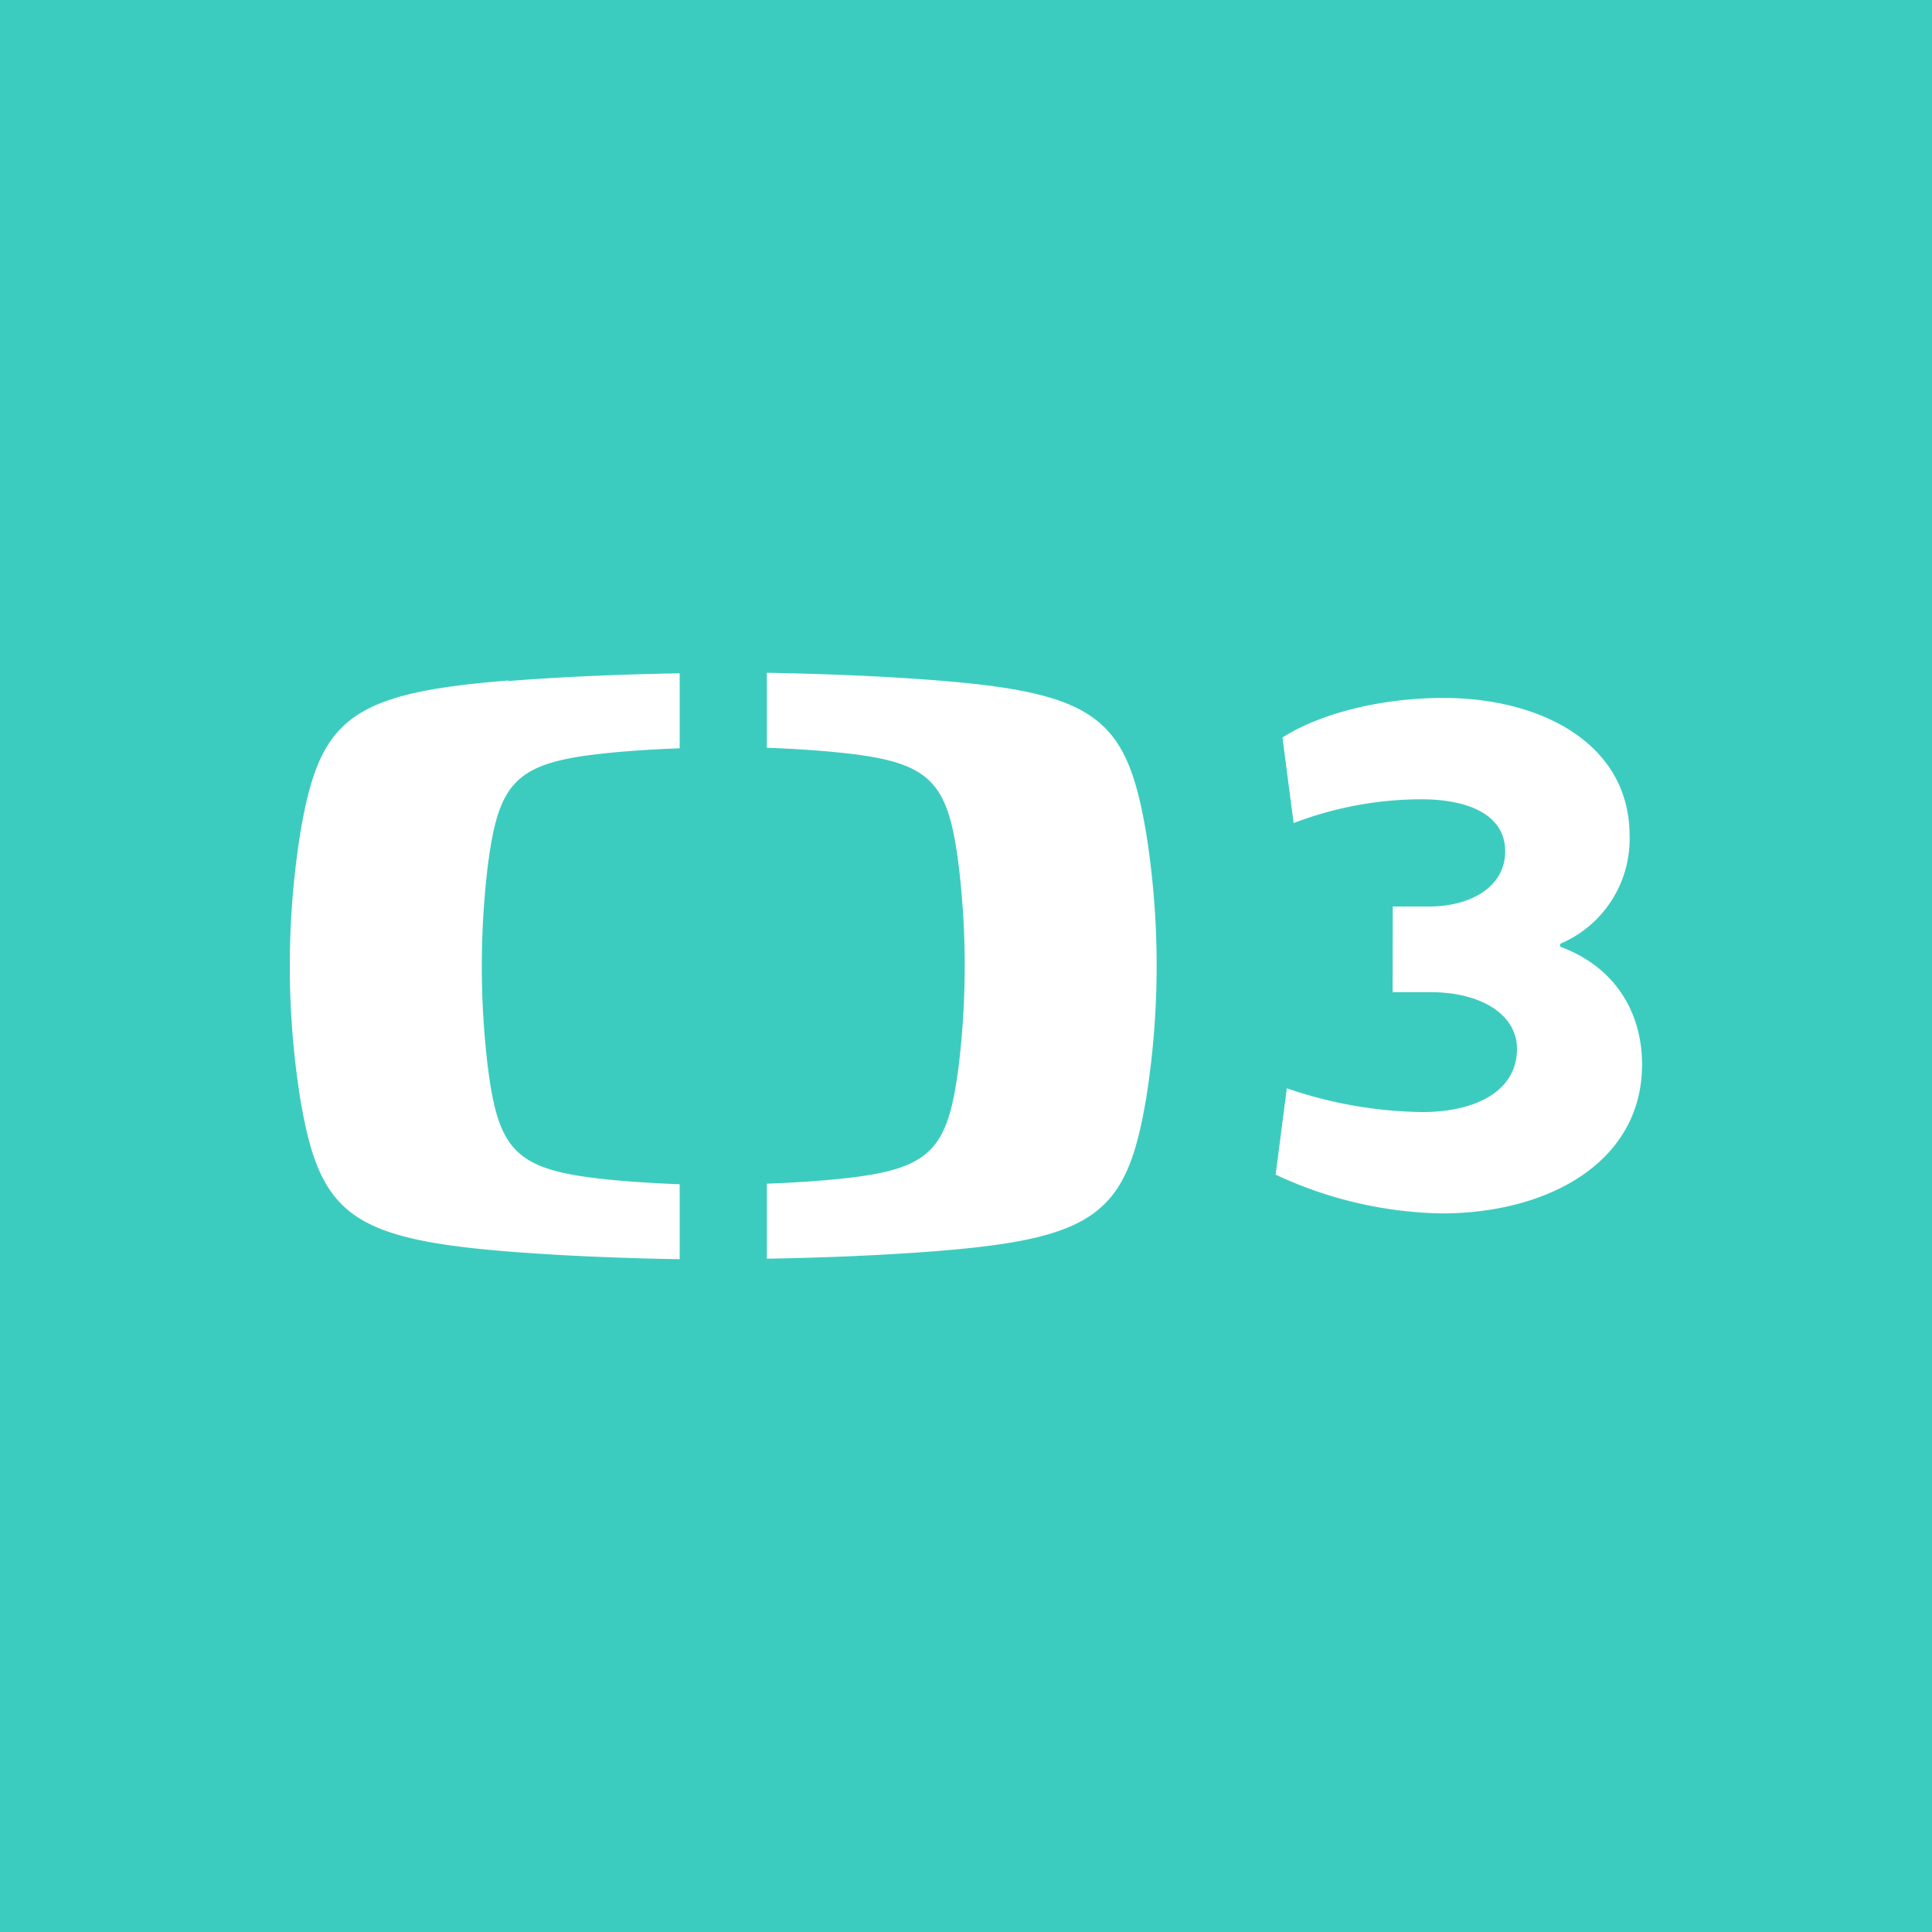 <svg xmlns="http://www.w3.org/2000/svg" viewBox="0 0 283.46 283.46"><defs><style>.cls-1{fill:#3cccbf;}.cls-2{fill:#fff;}</style></defs><g id="Layer_2" data-name="Layer 2"><g id="Česká_televize" data-name="Česká televize"><g id="ct3"><rect class="cls-1" width="283.46" height="283.46"/><g id="logo-2" data-name="logo"><path class="cls-2" d="M204.34,133h5.35c6,0,11.15-2.84,11.15-8.09s-5.14-7.64-12.35-7.64a52.75,52.75,0,0,0-18.69,3.49l-1.64-12.56c5.69-3.61,14.65-5.8,23.61-5.8,14.31,0,27.32,6.67,27.32,20.22a16.71,16.71,0,0,1-10.17,15.85v.43c8.53,3.17,12,10.17,12,17.27,0,14.42-13.87,21.86-29.39,21.86a59.76,59.76,0,0,1-24.37-5.69l1.64-12.67a63.25,63.25,0,0,0,19.89,3.49c7.43,0,13.88-2.84,13.88-9.29,0-5-5.25-8.3-12.68-8.3h-5.57Zm-34.64,8.73a123.35,123.35,0,0,0-1.53-19.46c-2.83-16.77-7.19-20.56-30.54-22.43-8.49-.68-17.67-1-25.12-1.13v11c3.53.13,7.47.36,11.17.76,13,1.39,15.45,4.21,17,16.72a122.17,122.17,0,0,1,.86,14.51,122,122,0,0,1-.86,14.49c-1.57,12.5-4,15.32-17,16.72-3.7.39-7.64.63-11.17.76v11c7.45-.12,16.63-.45,25.12-1.13,23.35-1.87,27.71-5.66,30.54-22.43a123.35,123.35,0,0,0,1.53-19.46M74.59,99.84c-23.35,1.87-27.71,5.66-30.54,22.43a124.52,124.52,0,0,0,0,38.92c2.83,16.77,7.19,20.56,30.54,22.43,8.48.68,17.67,1,25.13,1.13v-11c-3.54-.13-7.48-.37-11.18-.76-13-1.4-15.45-4.22-17-16.72a124.1,124.1,0,0,1,0-29c1.58-12.51,4-15.33,17-16.72,3.7-.4,7.64-.63,11.18-.76v-11c-7.46.12-16.65.45-25.13,1.13M204.34,133h5.35c6,0,11.15-2.84,11.15-8.08s-5.14-7.65-12.35-7.65a52.75,52.75,0,0,0-18.69,3.49l-1.64-12.56c5.69-3.61,14.65-5.8,23.61-5.8,14.31,0,27.32,6.67,27.32,20.22a16.71,16.71,0,0,1-10.17,15.85v.43c8.53,3.17,12,10.17,12,17.27,0,14.42-13.87,21.86-29.39,21.86a59.76,59.76,0,0,1-24.37-5.69l1.64-12.67a63.25,63.25,0,0,0,19.89,3.49c7.43,0,13.88-2.84,13.88-9.29,0-5-5.25-8.3-12.68-8.3h-5.57Z"/></g></g></g></g></svg>